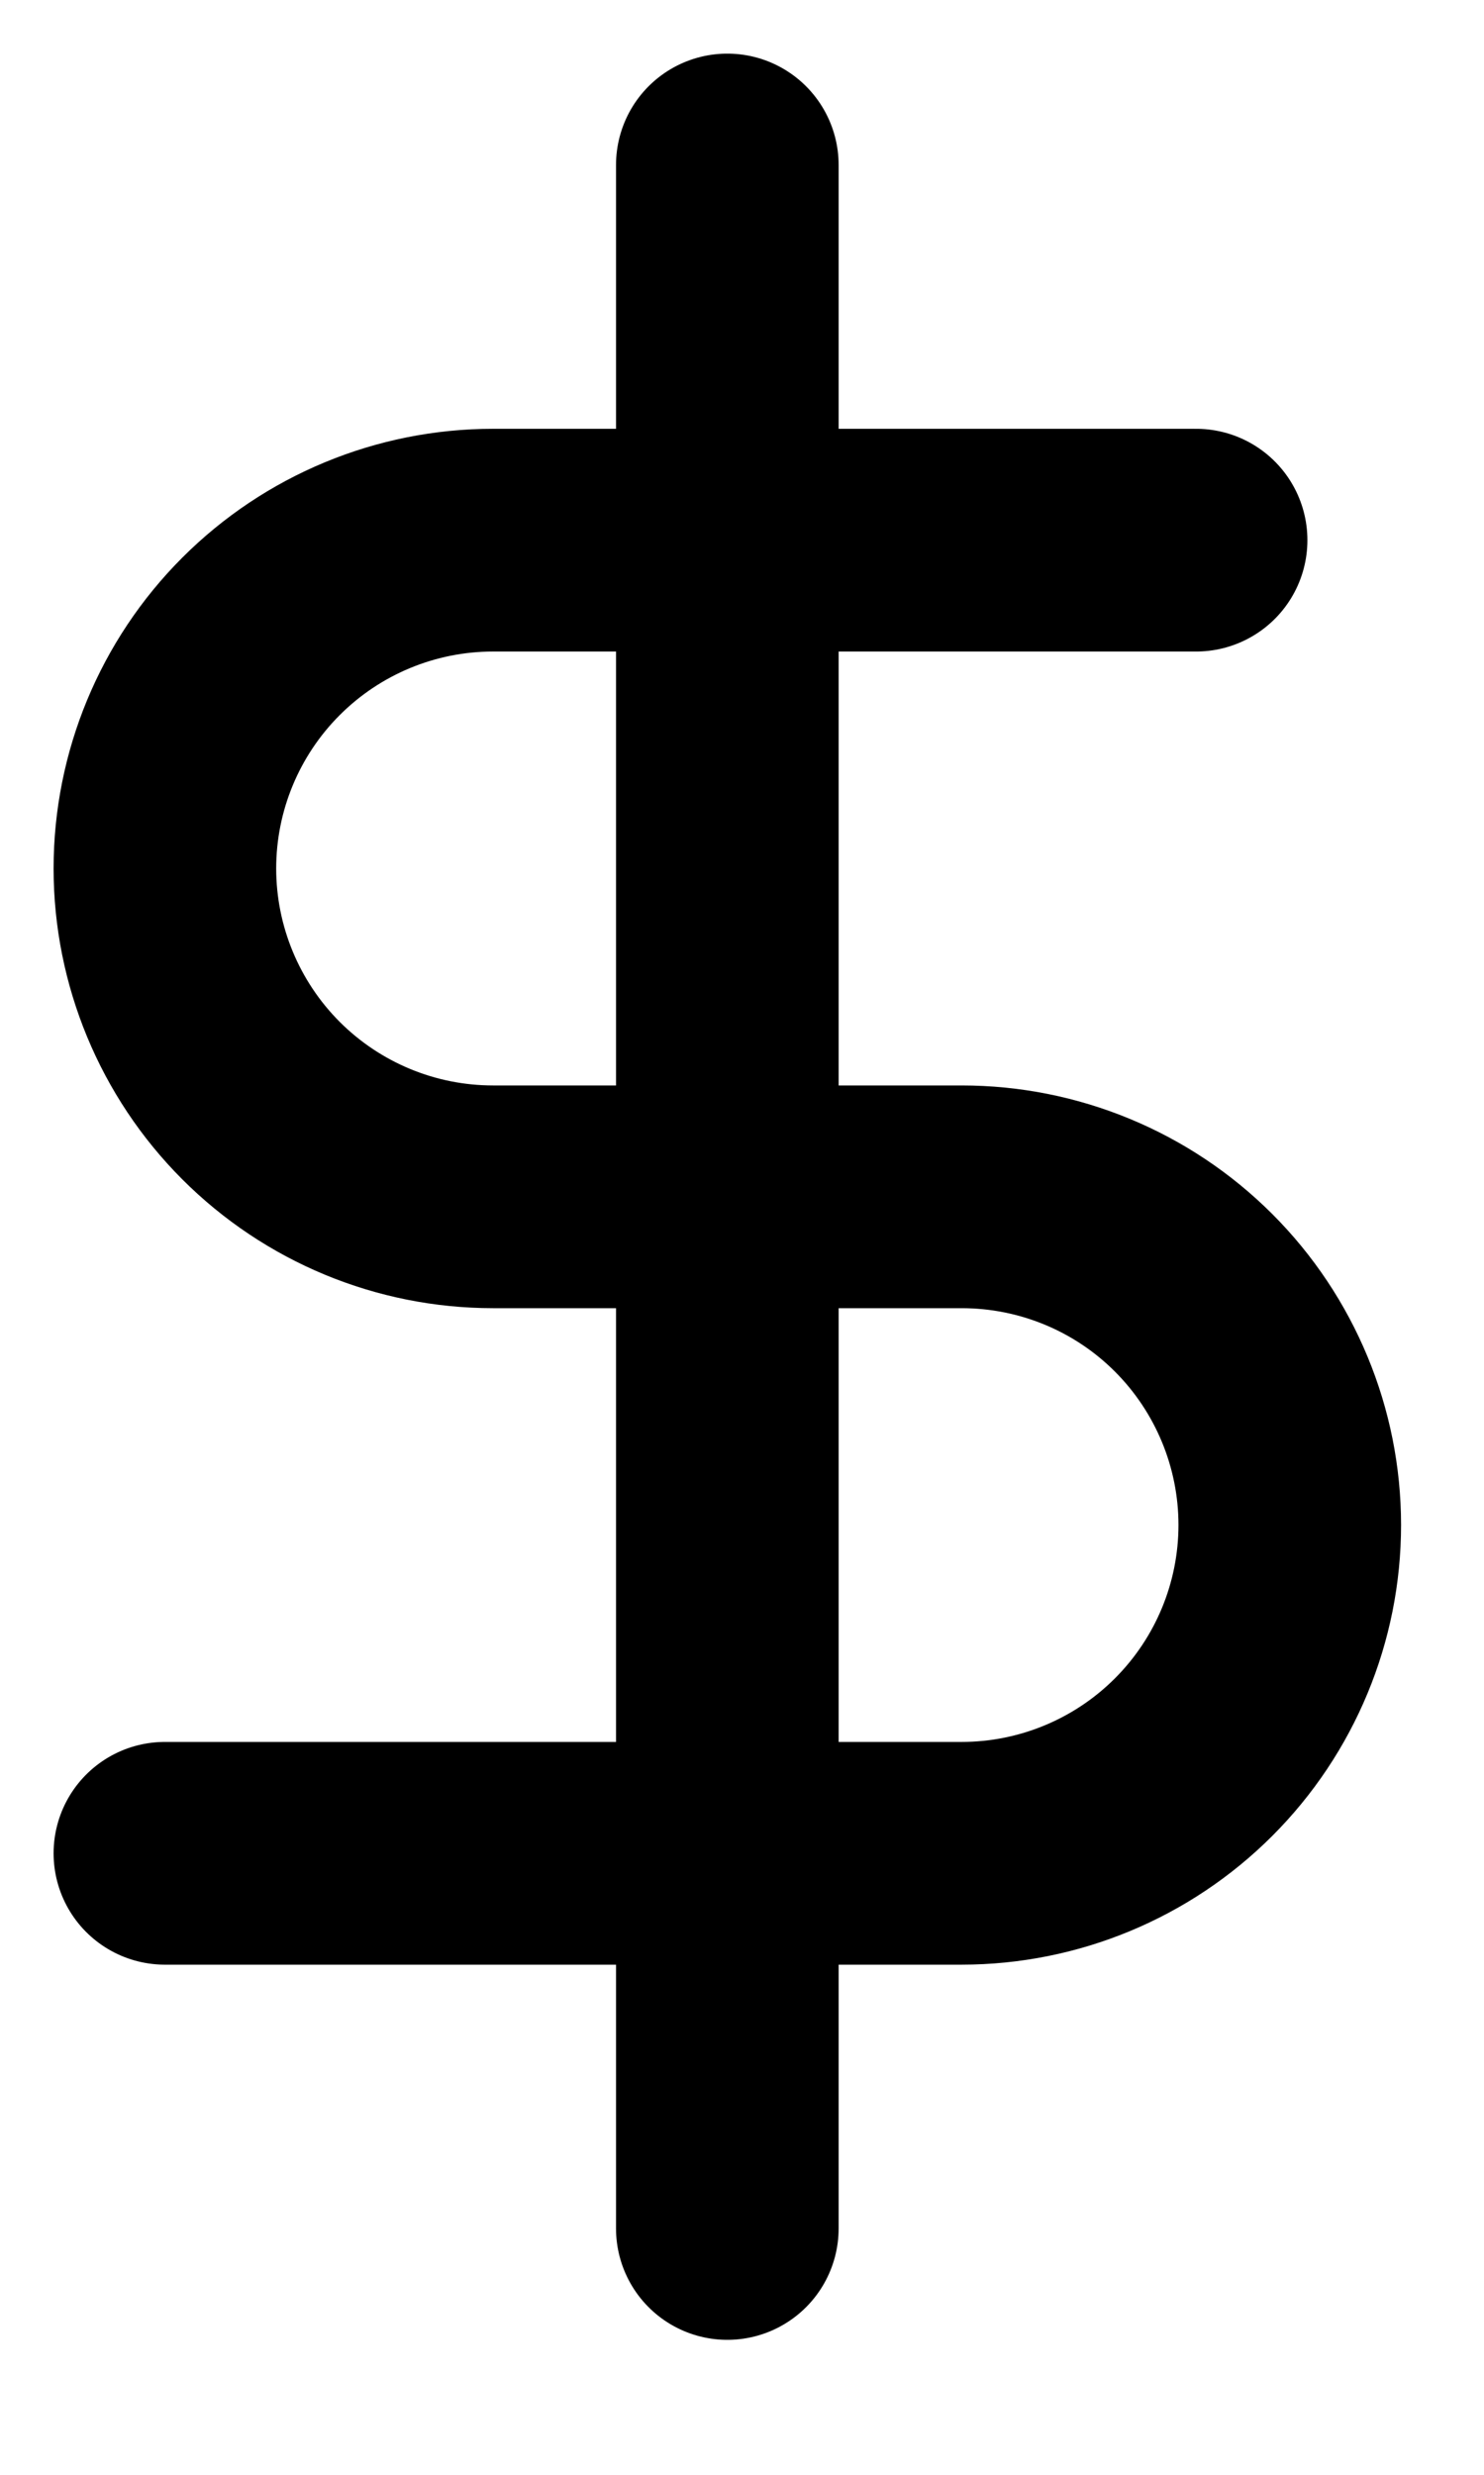 <svg width="9" height="15" viewBox="0 0 9 15" fill="none" xmlns="http://www.w3.org/2000/svg">
<path d="M4.411 1V13.507" stroke="black" stroke-width="1.35" stroke-linecap="round" stroke-linejoin="round"/>
<path d="M7.254 3.274H2.99C2.462 3.274 1.956 3.484 1.583 3.857C1.21 4.23 1 4.736 1 5.264C1 5.791 1.21 6.298 1.583 6.671C1.956 7.044 2.462 7.254 2.99 7.254H5.832C6.36 7.254 6.866 7.463 7.239 7.836C7.612 8.209 7.822 8.716 7.822 9.243C7.822 9.771 7.612 10.277 7.239 10.65C6.866 11.023 6.36 11.233 5.832 11.233H1" stroke="black" stroke-width="1.35" stroke-linecap="round" stroke-linejoin="round"/>
</svg>
